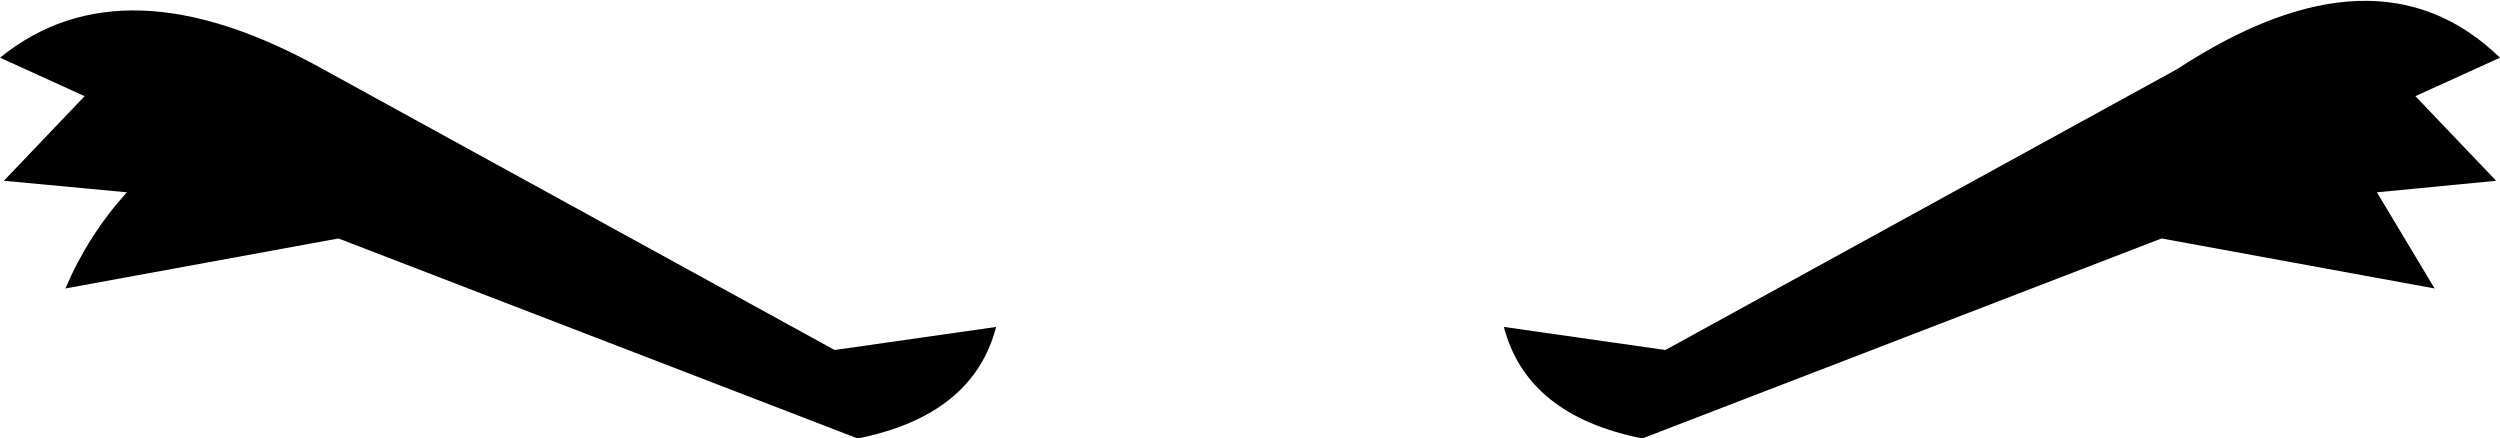 <?xml version="1.0" encoding="UTF-8" standalone="no"?>
<svg xmlns:xlink="http://www.w3.org/1999/xlink" height="5.7px" width="32.5px" xmlns="http://www.w3.org/2000/svg">
  <g transform="matrix(1.0, 0.0, 0.0, 1.0, -383.65, -188.15)">
    <path d="M394.5 192.7 L396.6 192.4 Q396.3 193.55 394.8 193.85 L388.05 191.25 384.5 191.9 Q384.8 191.2 385.3 190.65 L383.7 190.5 384.75 189.4 383.65 188.9 Q385.25 187.6 387.85 189.05 L394.5 192.7 M411.95 189.05 Q414.55 187.35 416.15 188.9 L415.05 189.4 416.1 190.5 414.55 190.65 415.3 191.9 411.75 191.25 405.0 193.85 Q403.5 193.55 403.2 192.4 L405.3 192.7 411.95 189.05" fill="#000000" fill-rule="evenodd" stroke="none"/>
  </g>
</svg>

